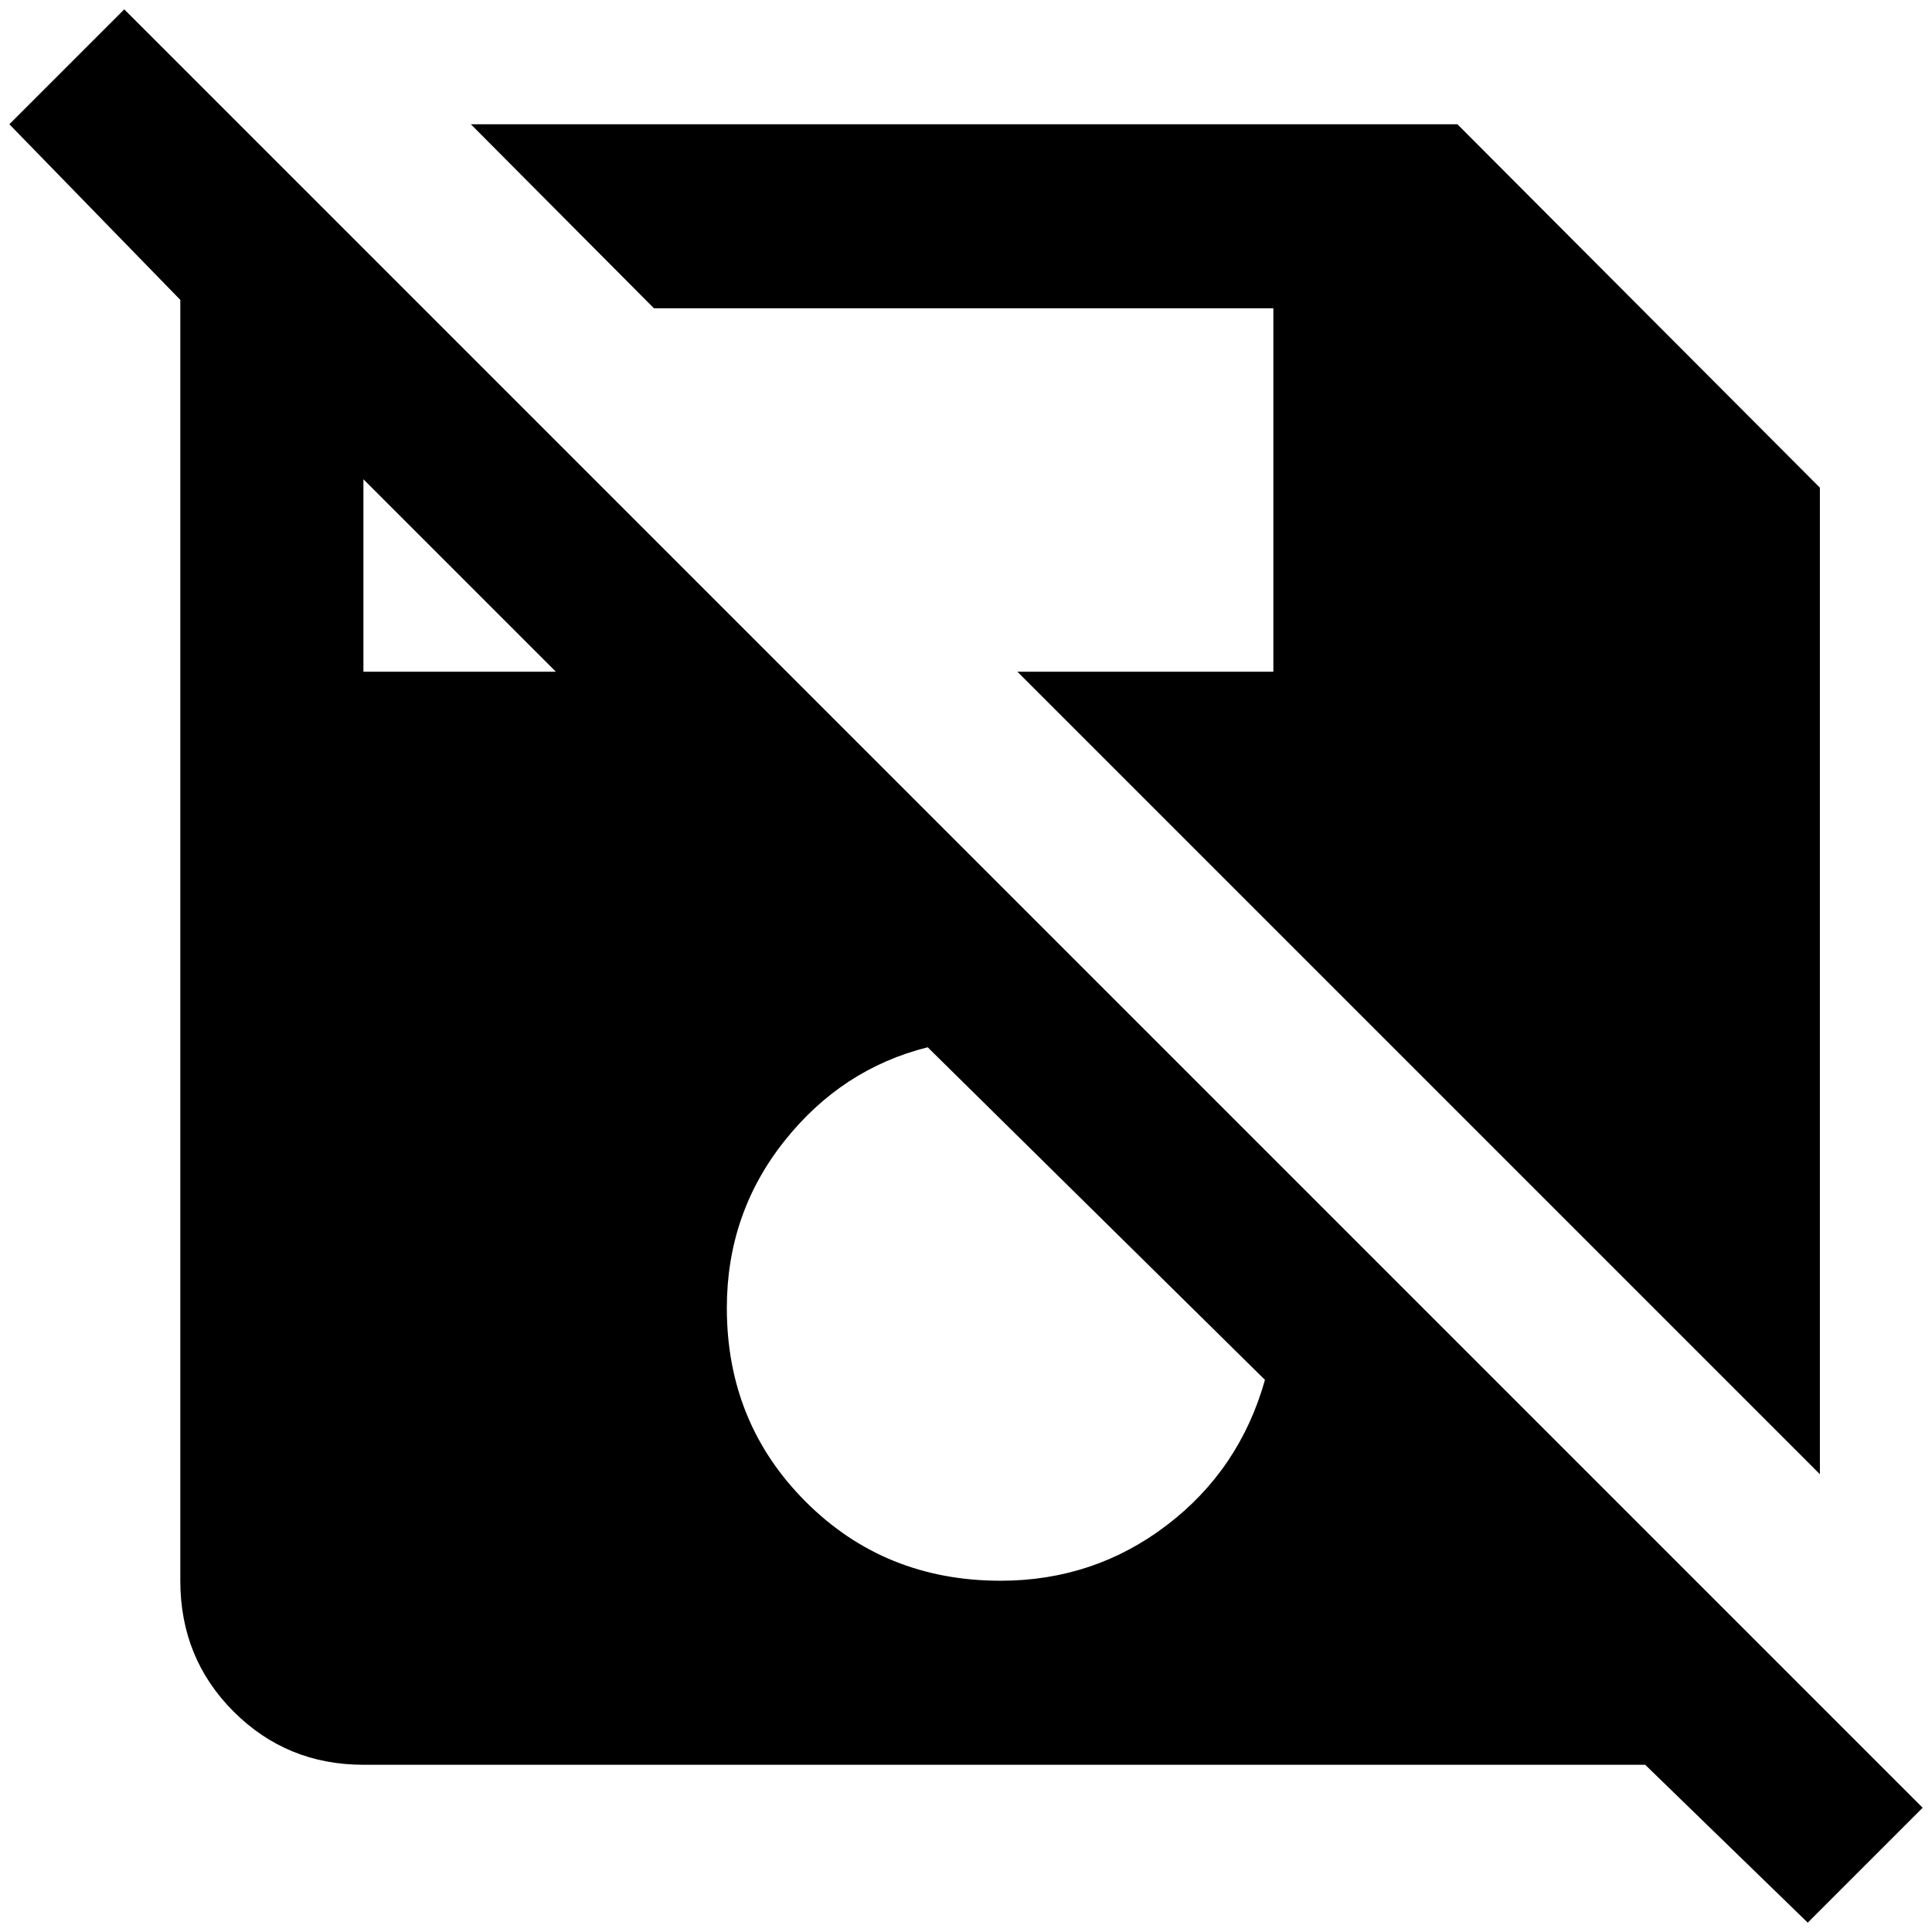 <?xml version="1.0" standalone="no"?>
<!DOCTYPE svg PUBLIC "-//W3C//DTD SVG 1.1//EN" "http://www.w3.org/Graphics/SVG/1.1/DTD/svg11.dtd" >
<svg xmlns="http://www.w3.org/2000/svg" xmlns:xlink="http://www.w3.org/1999/xlink" version="1.1" width="2048" height="2048" viewBox="-10 0 2068 2048">
   <path fill="currentColor"
d="M690 320l-196 -197h1056l388 389v1056l-859 -859h274v-389h-663zM2048 1925l-123 123l-174 -169h-1372q-82 0 -139 -57t-57 -140v-1371l-183 -188l123 -123zM585 709l-206 -206v206h206zM1344 1467l-361 -356q-92 23 -153.5 100.5t-61.5 178.5q0 123 84.5 207.5
t208.5 84.5q100 0 178 -59.5t105 -155.5z" />
</svg>
